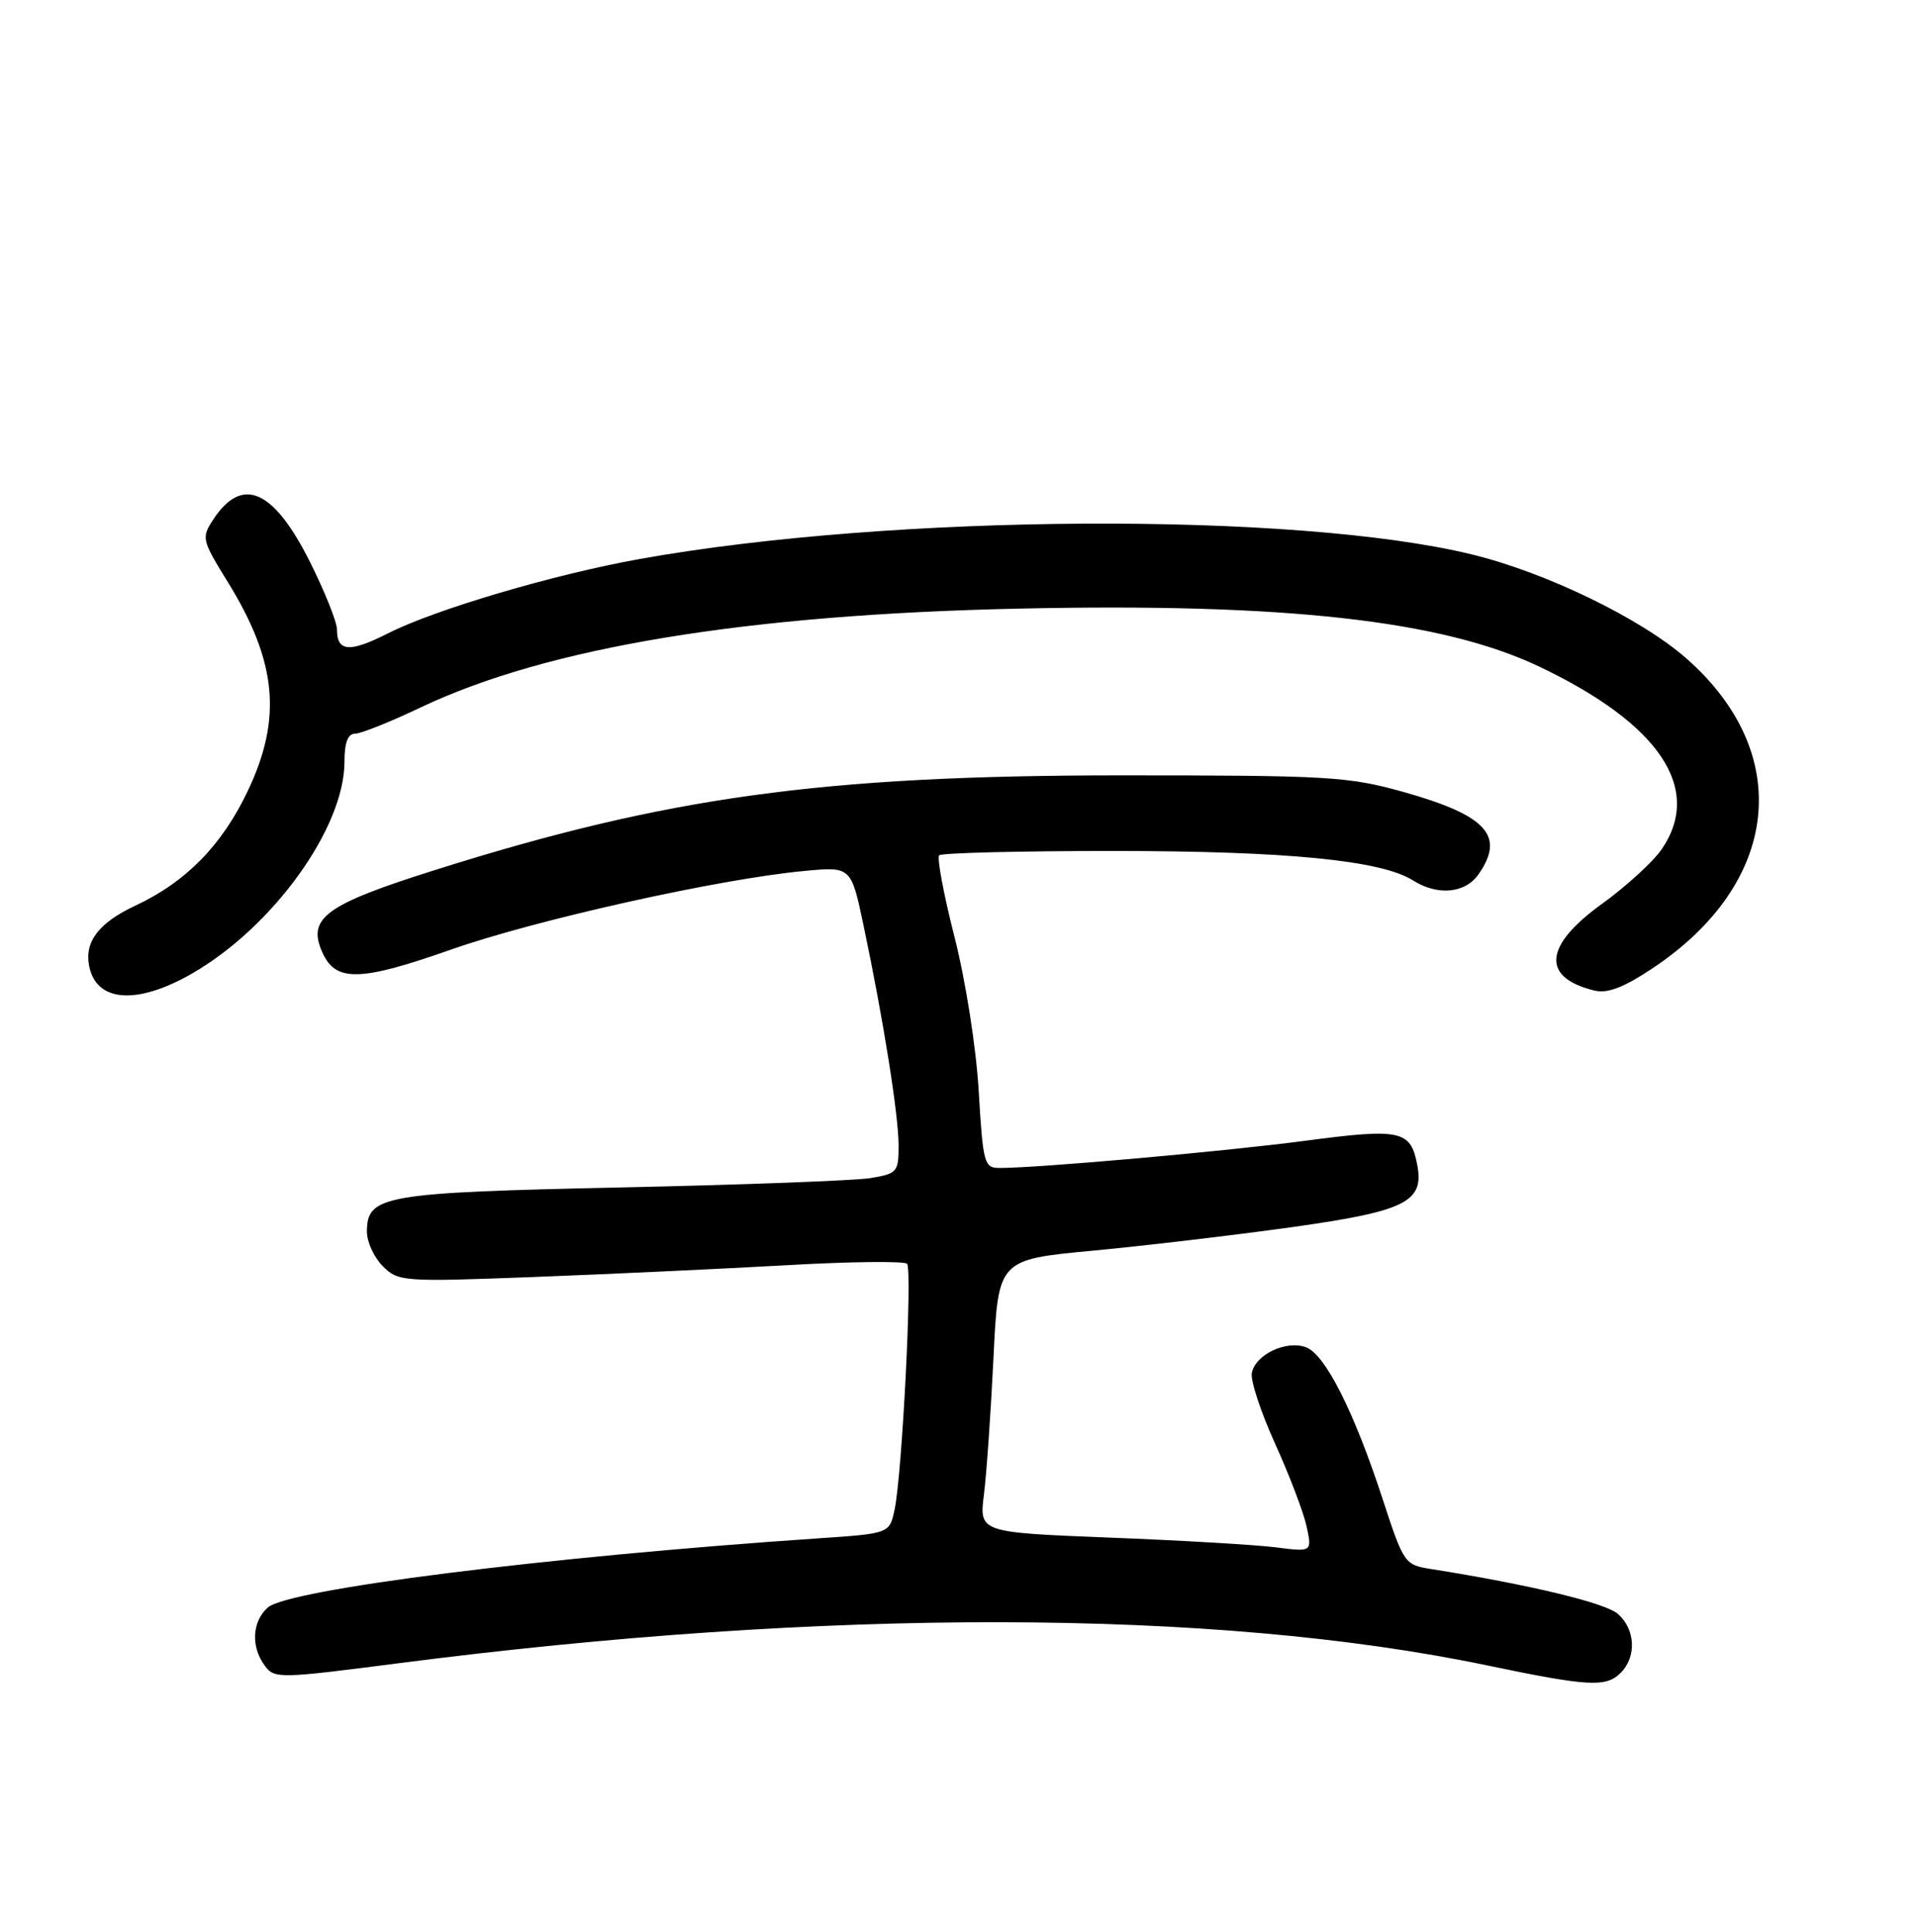 <?xml version="1.0" encoding="UTF-8" standalone="no"?>
<!DOCTYPE svg PUBLIC "-//W3C//DTD SVG 1.1//EN" "http://www.w3.org/Graphics/SVG/1.1/DTD/svg11.dtd" >
<svg xmlns="http://www.w3.org/2000/svg" xmlns:xlink="http://www.w3.org/1999/xlink" version="1.1" viewBox="0 0 256 258">
 <g >
 <path fill="currentColor"
d=" M 216.43 223.43 C 218.56 221.30 218.41 217.68 216.09 215.59 C 214.45 214.10 204.31 211.66 191.00 209.55 C 187.59 209.01 187.43 208.77 184.65 200.25 C 180.82 188.52 176.96 180.87 174.39 179.94 C 171.75 178.97 167.64 180.93 167.17 183.38 C 166.97 184.38 168.38 188.64 170.29 192.85 C 172.20 197.06 174.09 202.03 174.49 203.89 C 175.22 207.29 175.22 207.29 170.36 206.67 C 167.69 206.33 157.68 205.74 148.13 205.37 C 130.76 204.68 130.76 204.68 131.40 199.59 C 131.75 196.79 132.32 188.59 132.67 181.37 C 133.30 168.24 133.30 168.24 145.90 167.05 C 152.83 166.40 164.80 164.98 172.50 163.91 C 187.73 161.77 190.21 160.54 189.26 155.58 C 188.38 150.96 187.07 150.68 174.28 152.37 C 163.57 153.79 138.73 156.00 133.45 156.00 C 131.43 156.00 131.27 155.38 130.70 145.75 C 130.36 139.94 128.96 131.03 127.47 125.16 C 126.02 119.48 125.10 114.56 125.42 114.24 C 125.75 113.92 136.25 113.66 148.76 113.66 C 171.88 113.67 184.47 114.91 188.71 117.60 C 191.99 119.67 195.66 119.33 197.44 116.78 C 201.04 111.64 198.55 108.91 187.43 105.78 C 180.03 103.71 177.49 103.56 149.50 103.56 C 109.80 103.58 88.99 106.45 58.14 116.19 C 43.37 120.85 40.96 122.63 43.08 127.28 C 44.86 131.18 48.11 131.10 60.21 126.84 C 71.50 122.86 96.10 117.38 107.40 116.33 C 113.66 115.74 113.66 115.74 115.32 123.62 C 117.96 136.13 120.00 148.94 120.00 153.00 C 120.00 156.54 119.81 156.77 116.25 157.35 C 114.19 157.69 99.22 158.25 83.00 158.60 C 51.14 159.29 49.00 159.66 49.00 164.52 C 49.00 165.89 49.96 167.96 51.12 169.12 C 53.18 171.18 53.76 171.23 71.37 170.56 C 81.34 170.18 96.47 169.47 105.00 168.99 C 113.53 168.50 120.78 168.42 121.13 168.80 C 121.86 169.61 120.47 196.96 119.46 201.66 C 118.78 204.83 118.78 204.83 109.14 205.48 C 72.89 207.94 38.46 212.27 35.75 214.72 C 33.66 216.61 33.49 219.92 35.34 222.45 C 36.64 224.23 37.20 224.22 53.09 222.17 C 110.33 214.75 162.20 214.85 198.50 222.42 C 212.16 225.27 214.46 225.40 216.43 223.43 Z  M 25.61 130.05 C 36.45 123.83 46.00 110.58 46.00 101.75 C 46.00 99.21 46.45 98.00 47.40 98.00 C 48.16 98.00 52.11 96.43 56.15 94.50 C 73.10 86.45 99.62 82.07 136.13 81.29 C 171.59 80.52 192.55 82.86 205.52 89.02 C 221.62 96.67 227.45 105.35 221.90 113.44 C 220.74 115.12 217.14 118.41 213.90 120.75 C 206.17 126.32 205.80 130.56 212.91 132.30 C 214.65 132.73 216.79 131.92 220.64 129.36 C 237.74 118.01 239.66 100.67 225.22 87.96 C 219.14 82.61 206.44 76.45 196.50 74.04 C 172.98 68.33 119.18 68.62 85.50 74.65 C 73.99 76.71 58.14 81.39 51.84 84.58 C 46.68 87.20 45.00 87.07 45.00 84.08 C 45.00 83.08 43.38 79.03 41.40 75.07 C 36.53 65.34 32.34 63.50 28.47 69.40 C 26.88 71.83 26.95 72.12 30.42 77.74 C 36.97 88.35 37.70 95.90 33.12 105.58 C 29.67 112.87 24.86 117.79 18.06 120.97 C 13.21 123.24 11.27 125.77 11.90 129.00 C 12.84 133.86 18.25 134.27 25.61 130.05 Z "/>
</g>
</svg>